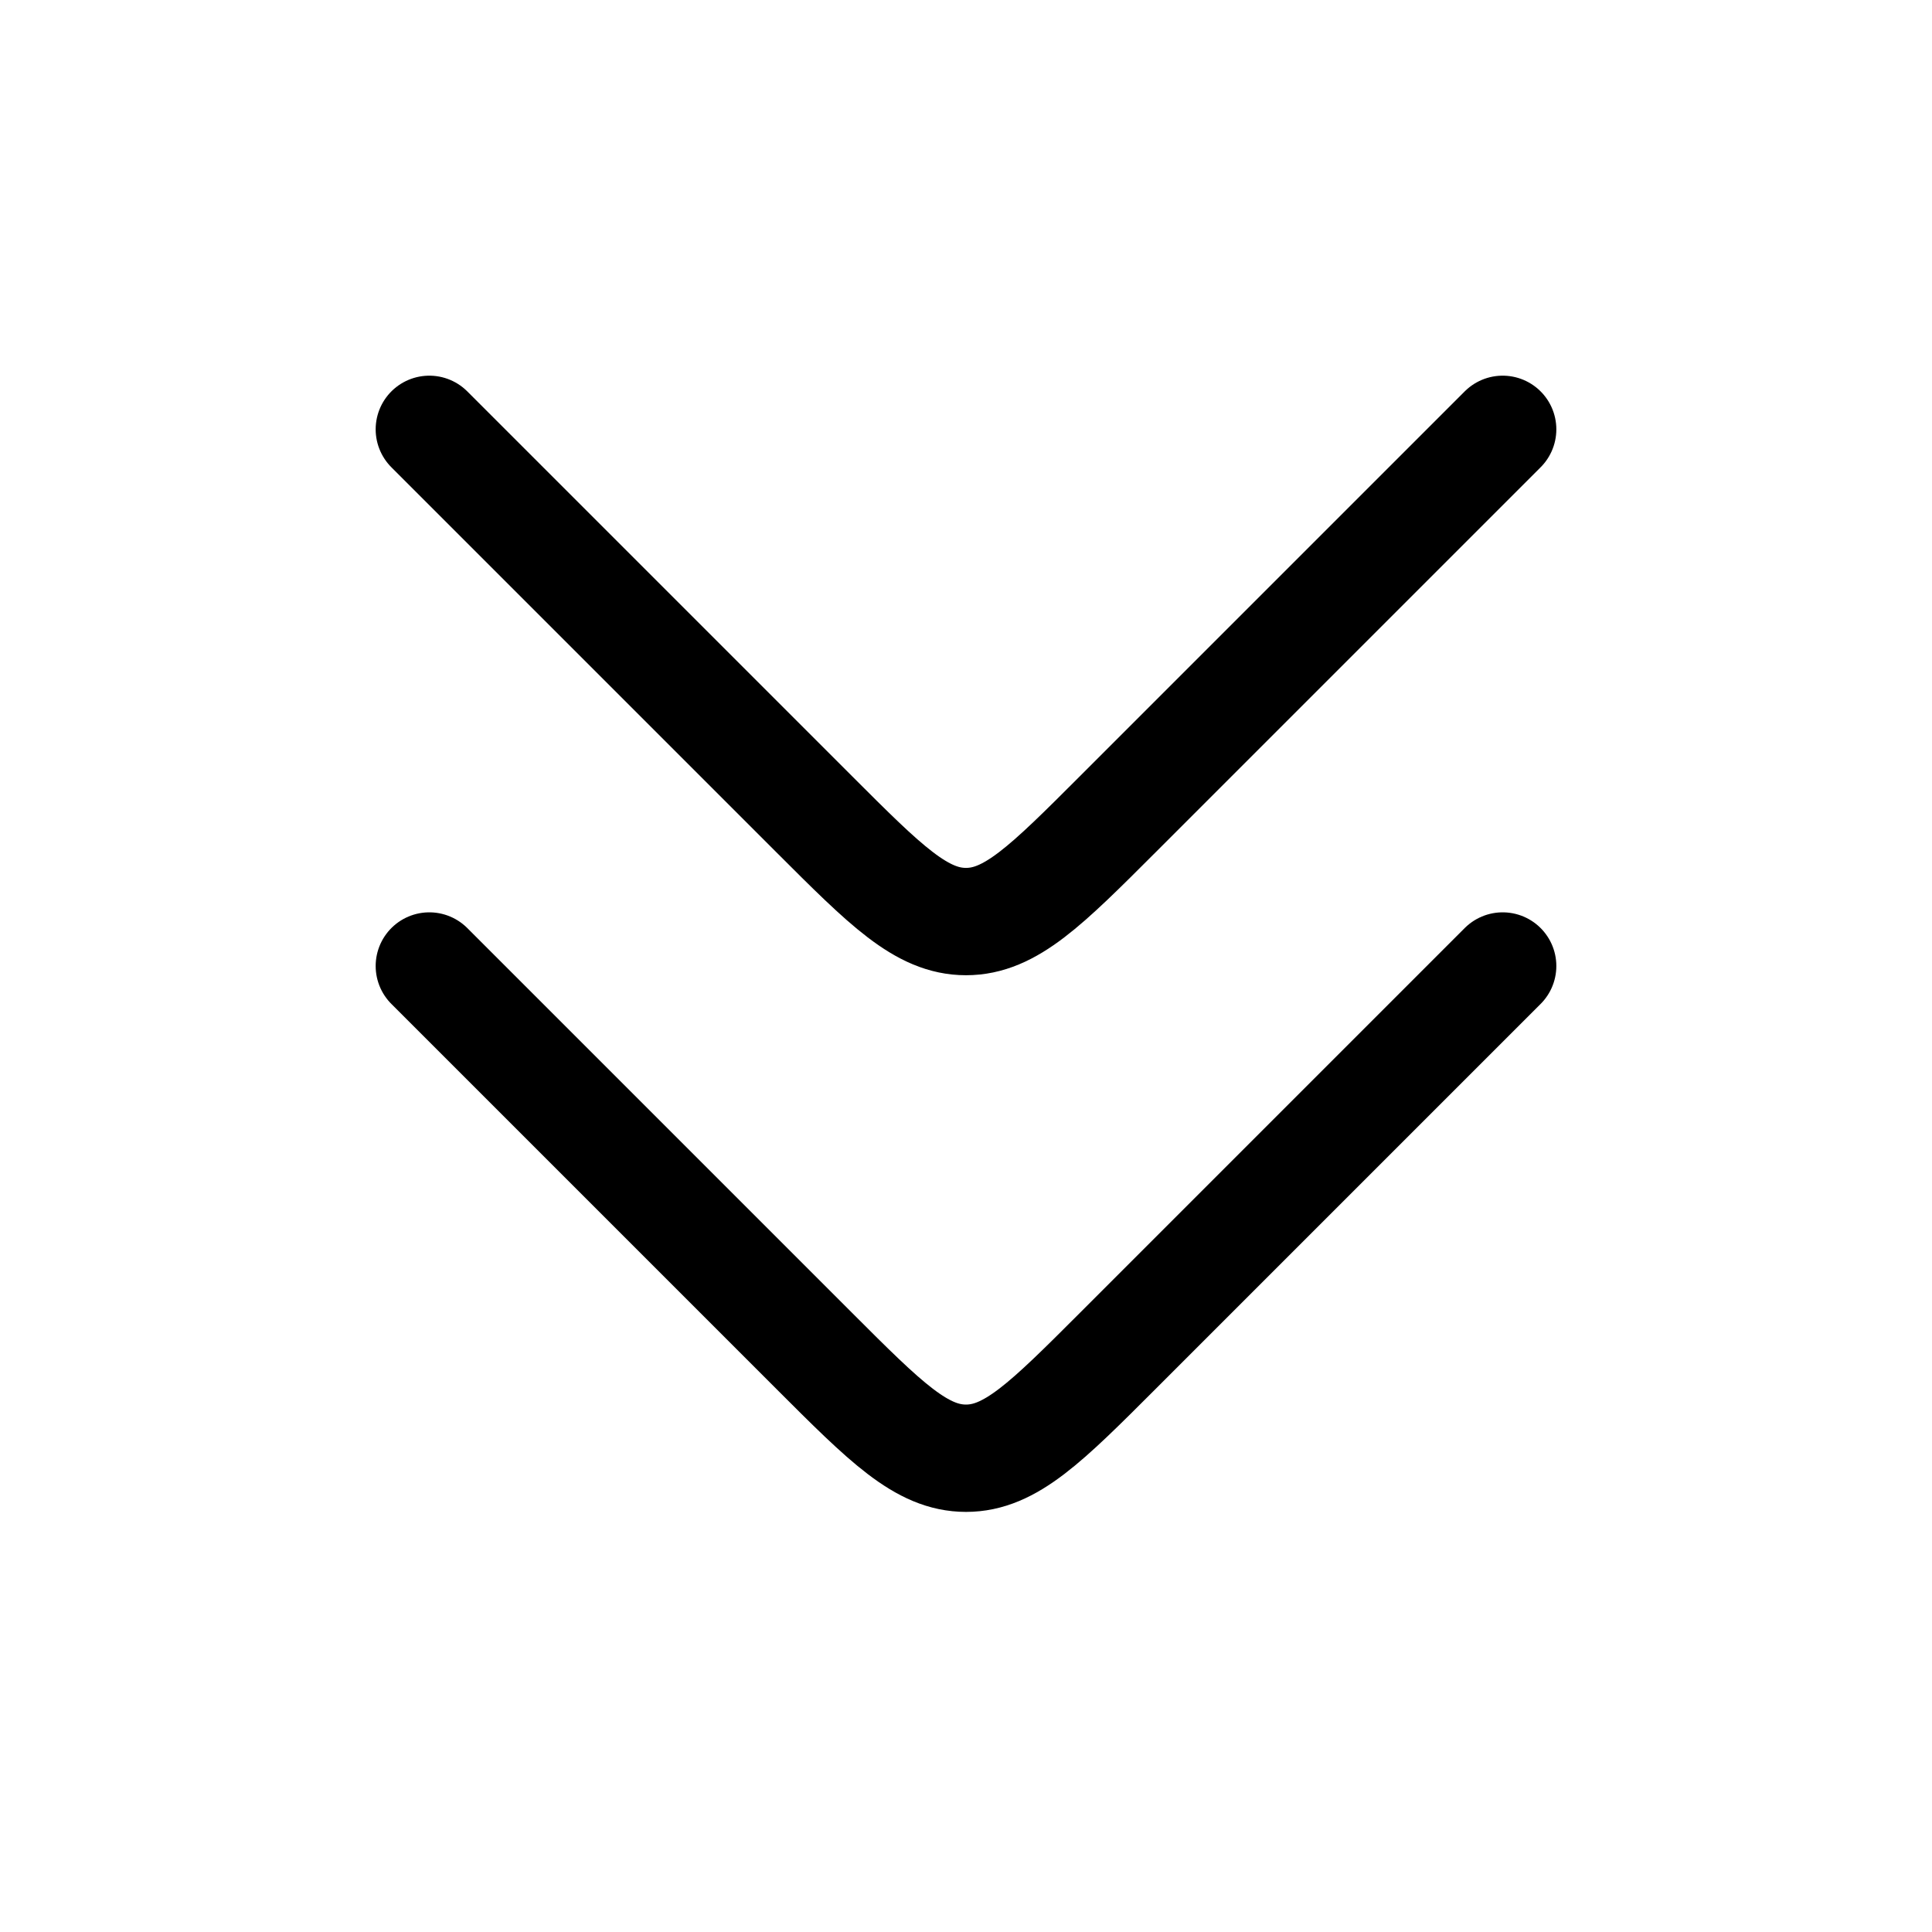 <svg width="18" height="18" fill="none" xmlns="http://www.w3.org/2000/svg"><path d="M4 9l3.586 3.586c.666.666 1 1 1.414 1 .414 0 .748-.334 1.414-1L14 9M4 4l3.586 3.586c.666.666 1 1 1.414 1 .414 0 .748-.334 1.414-1L14 4" stroke="currentColor" stroke-linecap="round" stroke-linejoin="round"/></svg>